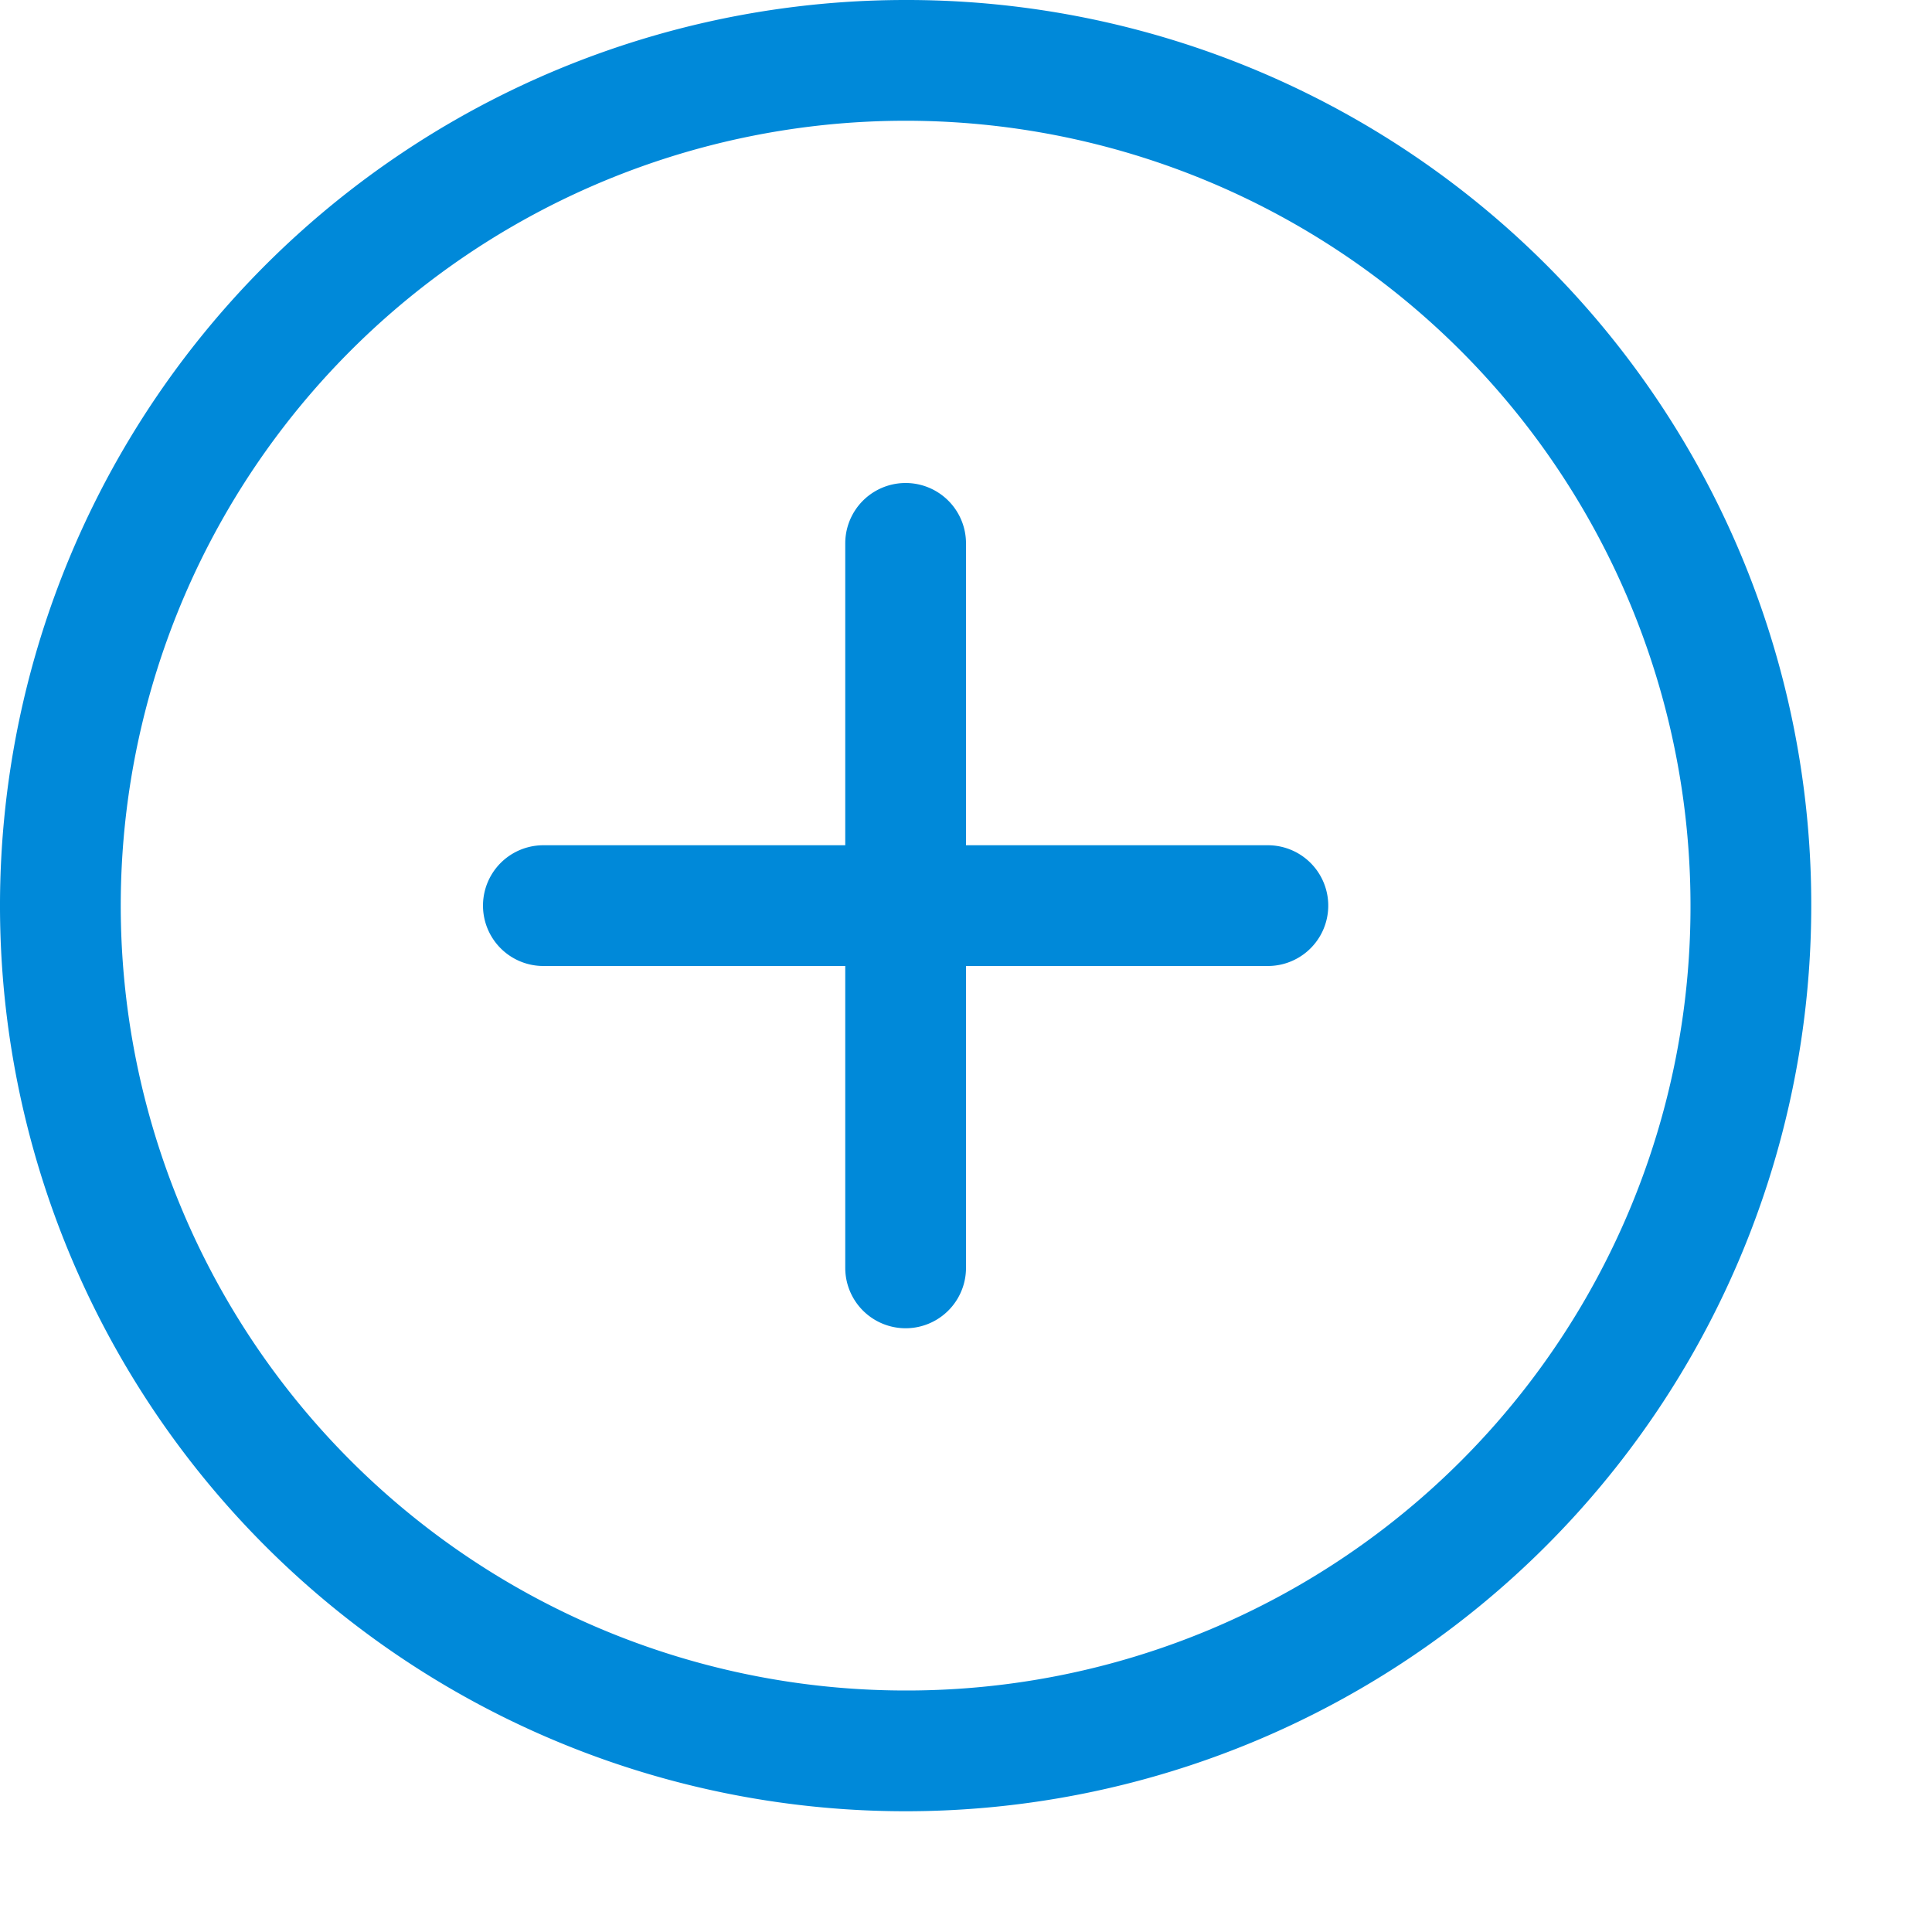 <svg data-name="Layer 1" xmlns="http://www.w3.org/2000/svg" width="16" height="16"><path d="M7.5 0A7.5 7.5 0 1 0 15 7.5 7.49 7.49 0 0 0 7.5 0zm0 14A6.5 6.5 0 1 1 14 7.5 6.49 6.49 0 0 1 7.5 14zm3-7H8V4.5a.5.5 0 0 0-1 0V7H4.5a.5.5 0 0 0 0 1H7v2.5a.5.5 0 0 0 1 0V8h2.5a.5.5 0 0 0 0-1z" fill="#0089d9" fill-rule="evenodd"/></svg>